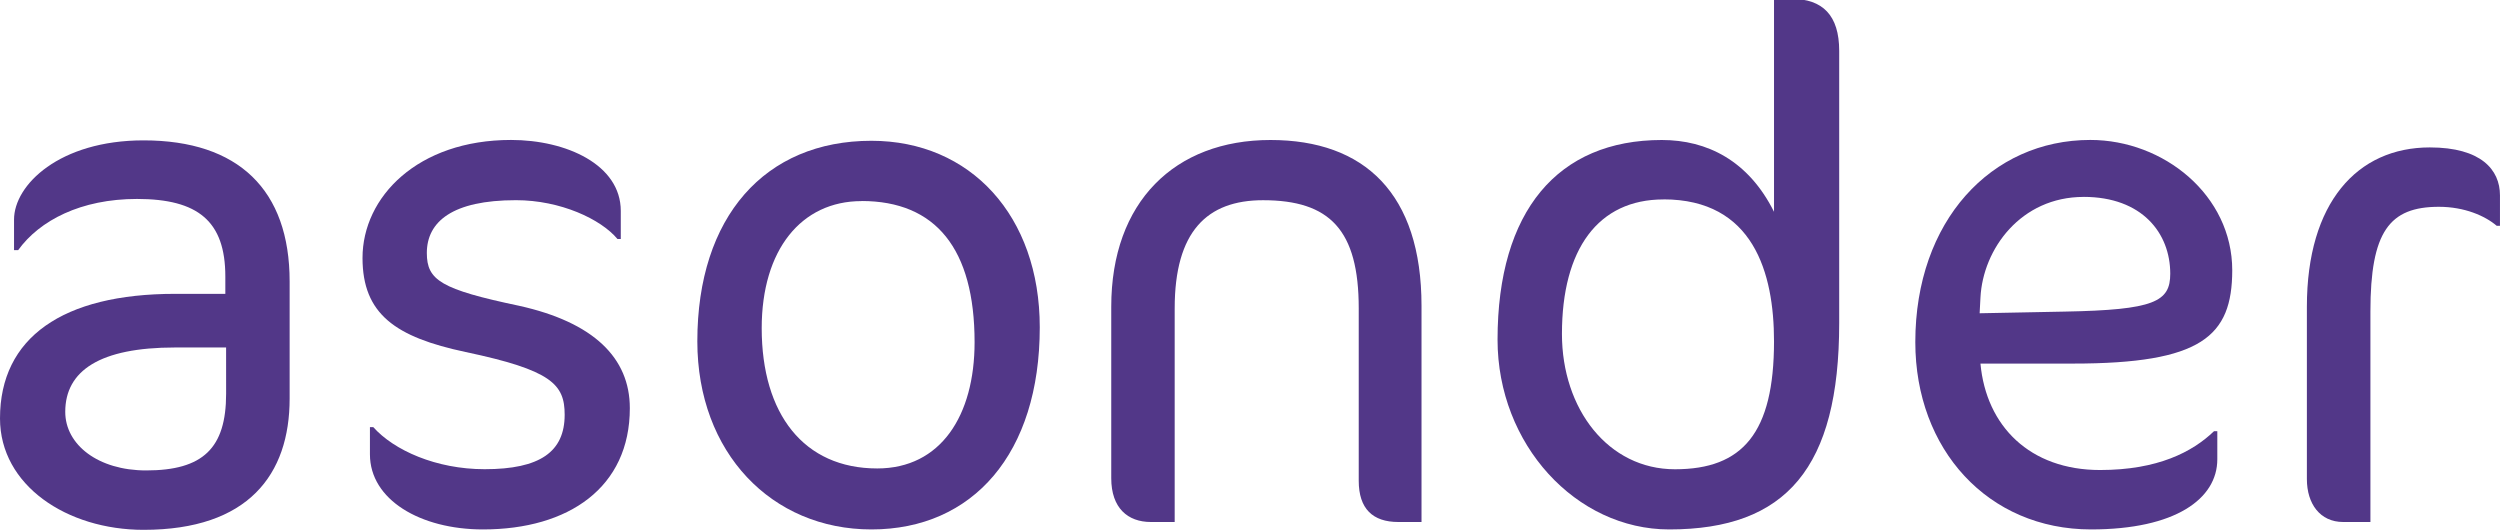 <svg id="Layer_1" data-name="Layer 1" xmlns="http://www.w3.org/2000/svg" viewBox="0 0 1500 317.9"><defs><style>.cls-1{fill:#523788;}</style></defs><path class="cls-1" d="M86.15,317.9C40.1,317.9,0,291.17,0,251.07c0-48.52,37.63-74.76,105-74.76h30.2v-10.4c0-33.17-16.34-46.54-53-46.54-33.67,0-58.43,12.88-71.3,30.7H8.42V131.75c0-20.79,27.23-47.53,77.73-47.53,56.93,0,87.63,29.71,87.63,84.66v70.3C173.78,284.73,149,317.9,86.15,317.9Zm49.51-109.41H105c-45,0-65.85,13.86-65.85,38.62,0,19.8,19.81,35.15,48.52,35.15,34.16,0,48-13.37,48-46Z"/><path class="cls-1" d="M289.79,317.66c-37.62,0-67.83-17.82-67.83-45.05V256.27h2c12.38,13.86,37.63,25.25,66.84,25.25,33.17,0,48-10.4,48-32.68,0-18.32-7.92-26.74-59.41-37.63-42.08-8.91-61.88-22.77-61.88-56.44,0-36.64,33.17-70.8,89.11-70.8,33.18,0,65.85,14.86,65.85,42.58v16.83h-2c-9.9-11.88-34.16-23.27-60.9-23.27-38.12,0-53.47,12.88-53.47,31.69,0,16.34,8.42,21.79,55.45,31.69,44.56,9.9,66.35,31.19,66.35,61.39C377.92,292.41,341.28,317.66,289.79,317.66Z"/><path class="cls-1" d="M522.86,317.66c-59.9,0-104.46-46.05-104.46-112.88C418.4,130,459,84.47,522.86,84.47c59.41,0,101,45.05,101,111.89C623.86,272.11,583.76,317.66,522.86,317.66Zm-5.94-197c-36.14,0-59.9,29.21-59.9,76.25,0,51.49,25.24,84.16,69.31,84.16,38.12,0,58.42-31.68,58.42-75.75C584.75,149.33,561.48,120.61,516.92,120.61Z"/><path class="cls-1" d="M839,313.2c-15.35,0-23.76-7.92-23.76-24.75V185c0-47-17.33-64.87-57.43-64.87-33.67,0-53,18.82-53,64.87V313.2H690.52c-13.87,0-23.77-8.41-23.77-26.24V184c0-62.88,38.12-100,95.55-100,56.44,0,90.61,32.19,90.61,99.52V313.2Z"/><path class="cls-1" d="M1001.53,317.66c-55.95,0-103-51-103-113.87C898.55,126.55,934.69,84,997.07,84c27.23,0,52,12.38,67.34,43.08V-.69h10.39c18.81,0,28.72,9.9,28.72,31.19V193.89C1103.52,280.53,1071.83,317.66,1001.53,317.66Zm-3.47-198c-39.11,0-60.89,29.71-60.89,80.7,0,45.05,27.72,81.2,67.82,81.2,40.6,0,59.42-21.79,59.42-76.74C1064.41,163.68,1052,119.62,998.06,119.62Z"/><path class="cls-1" d="M1243.72,218.15h-55.45c3.47,37.62,29.71,63.86,71.79,63.86,34.66,0,55.45-10.89,68.33-23.27h2v16.84c0,23.76-25.24,42.08-75.75,42.08-61.88,0-105.45-48-105.45-112.39,0-72.78,45.55-121.3,105-121.3,44.06,0,85.16,33.18,85.16,78.23C1339.28,201.81,1321,218.15,1243.72,218.15Zm6.44-100c-37.63,0-60.4,31.2-61.89,60.41l-.49,9.4,51-1c54-1,63.37-5.94,63.37-22.77C1302.14,139.92,1285.31,118.13,1250.16,118.13Z"/><path class="cls-1" d="M1498,135.46c-6.94-5.94-19.31-11.38-34.66-11.38-29.71,0-41.09,14.85-41.09,62.87V313.2h-16.34c-13.86,0-21.78-10.89-21.78-25.74V184c0-62.38,30.2-95.55,73.76-95.55,30.7,0,42.09,13.37,42.09,28.72v18.31Z"/></svg>
